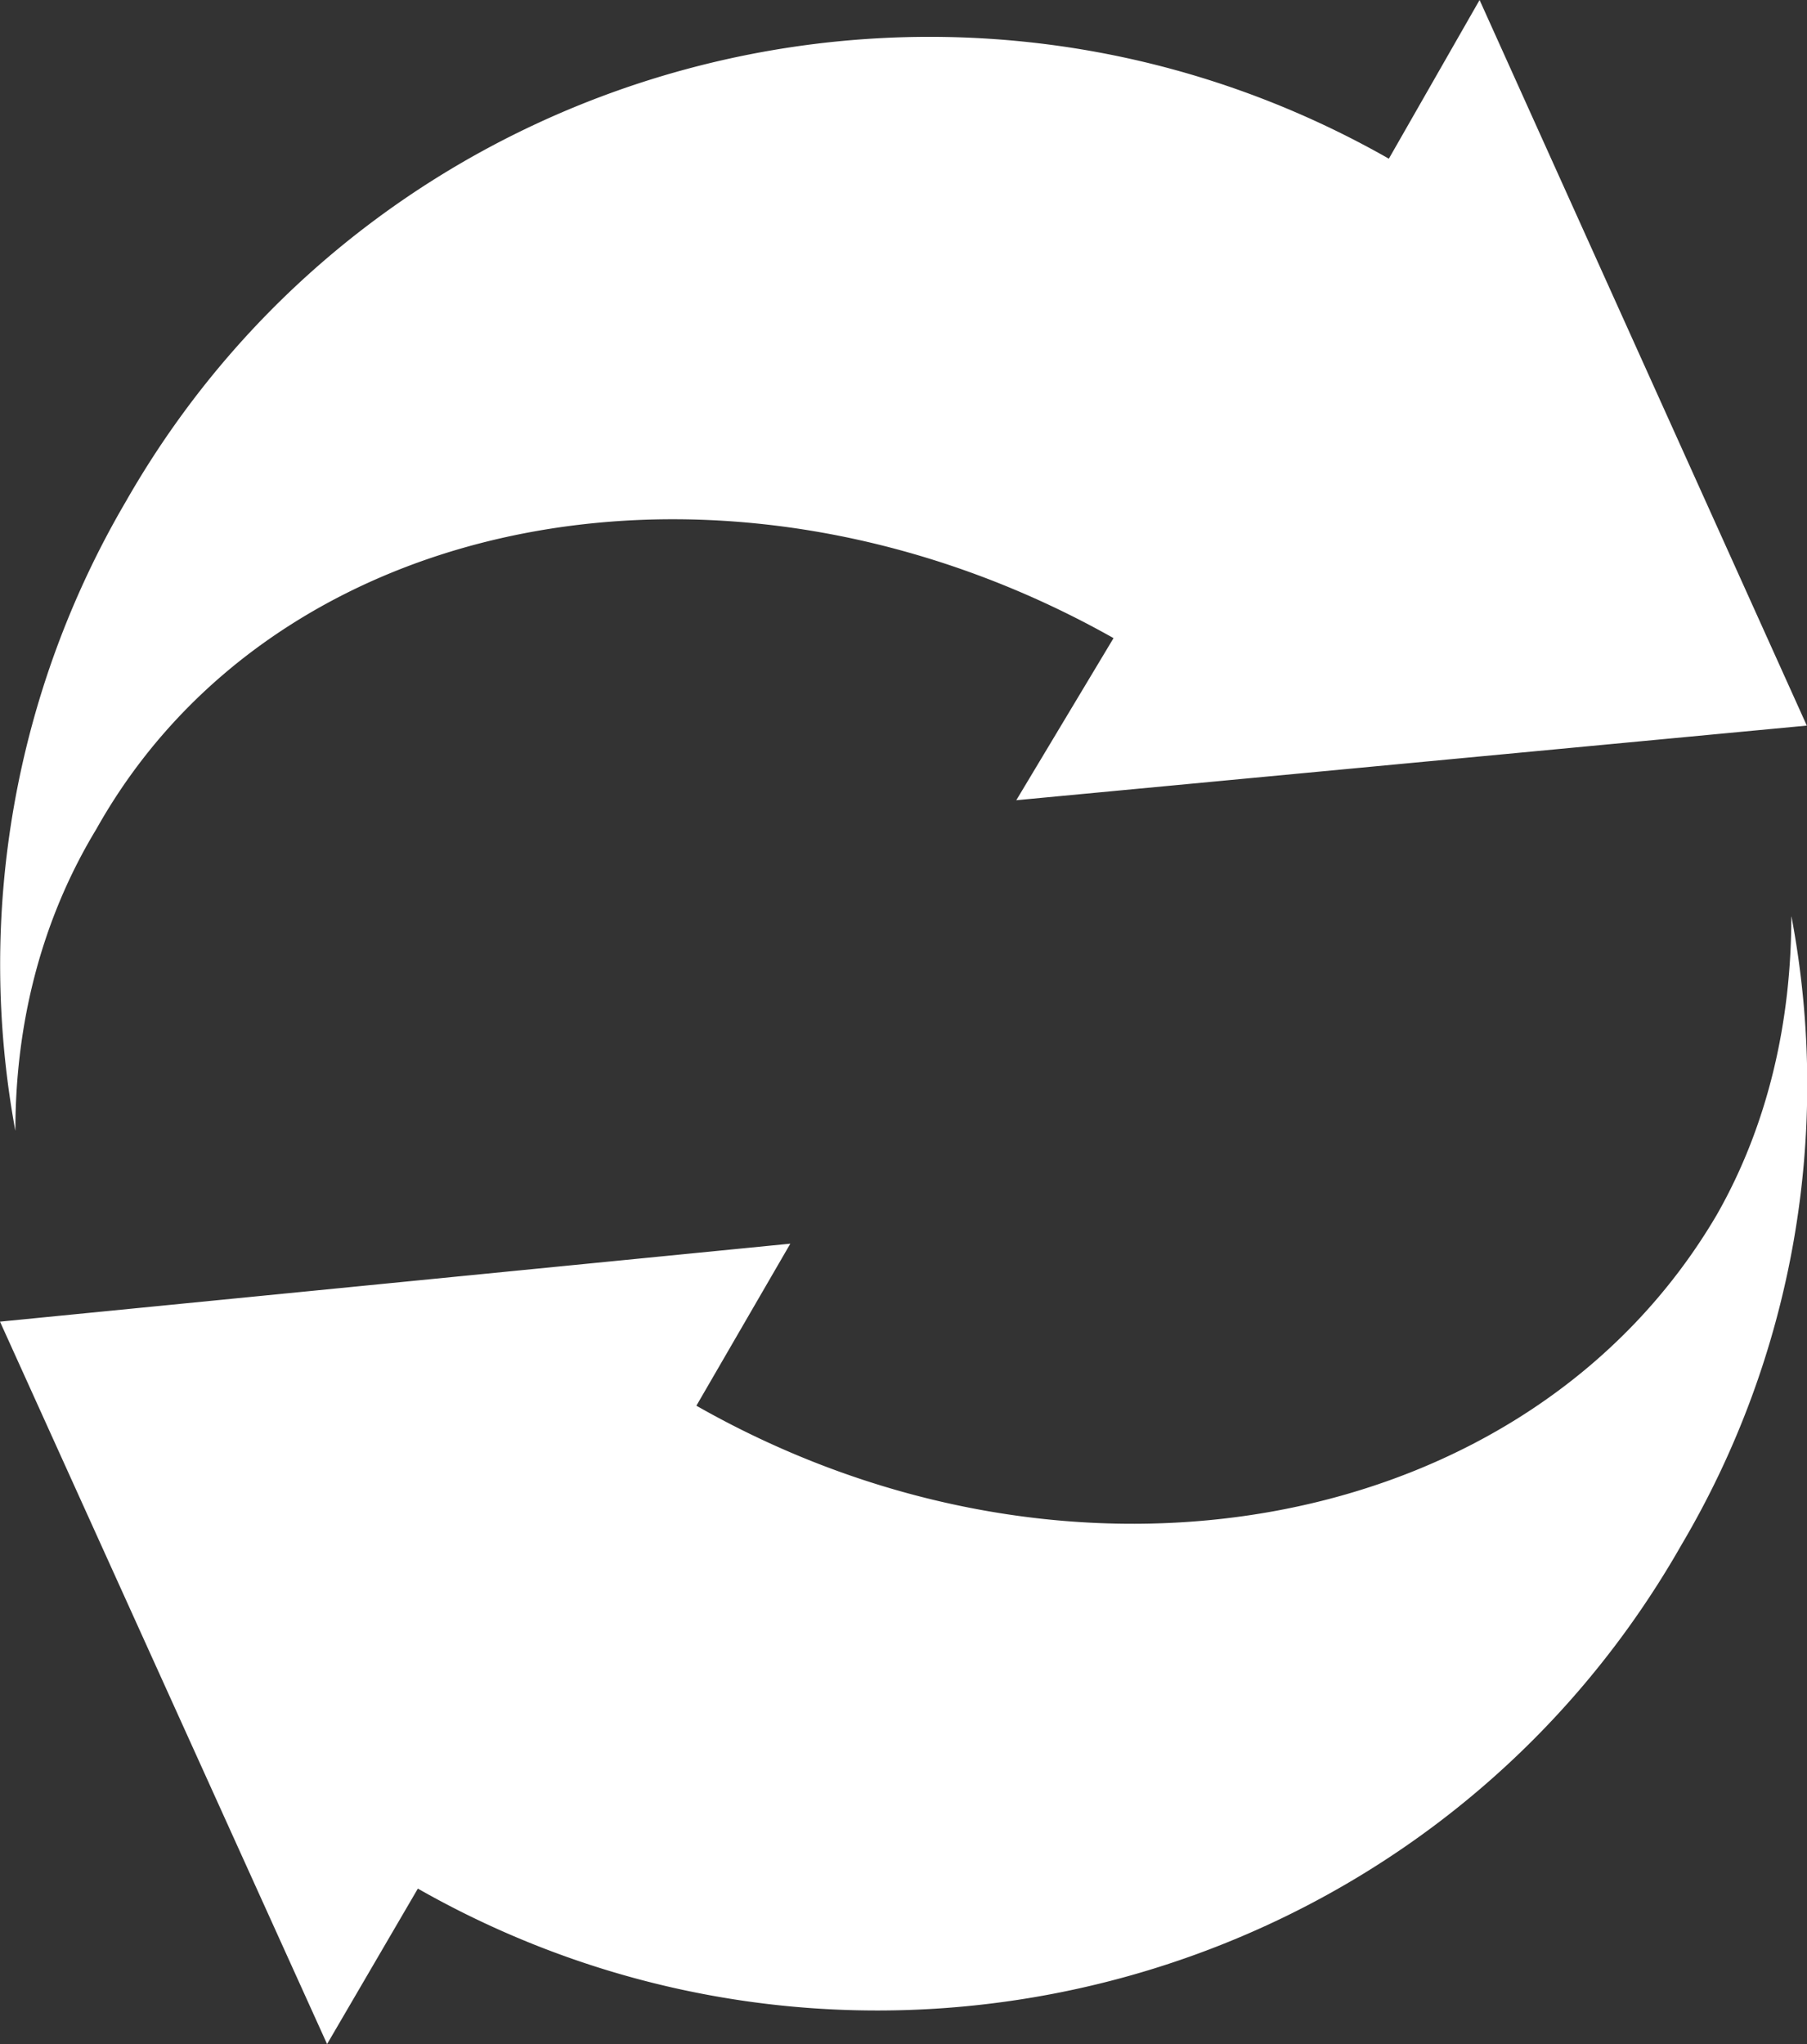 <svg id="Capa_1" data-name="Capa 1" xmlns="http://www.w3.org/2000/svg" viewBox="0 0 377 426.47"><rect x="0" y="0" width="377" height="426.47" fill="#333333" stroke="none"/><defs><style>.cls-1{fill:#fff;}</style></defs><path class="cls-1" d="M64.71,272.62h0c0-22.28,5.4-43.9,16.87-62.84,37.87-67.6,133.17-84.47,212.24-39.88l-20.29,33.82,164.93-15.57L370.19,36.76,351.26,69.87C258.66,17.16,140.4,49,87.69,141.51a191.11,191.11,0,0,0-23,131.11Z" transform="translate(-61.5 -36.76)"/><path class="cls-1" d="M435.23,228c0,21.63-4.73,43.23-15.53,62.18-39.21,66.9-134.49,84.49-212.91,39.87l19.6-33.81L61.5,312.51l68.24,150.73,18.94-32.44c92.59,52.7,210.85,20.95,263.59-71.65a188.72,188.72,0,0,0,23-131.11Z" transform="translate(-61.5 -36.76)"/></svg>